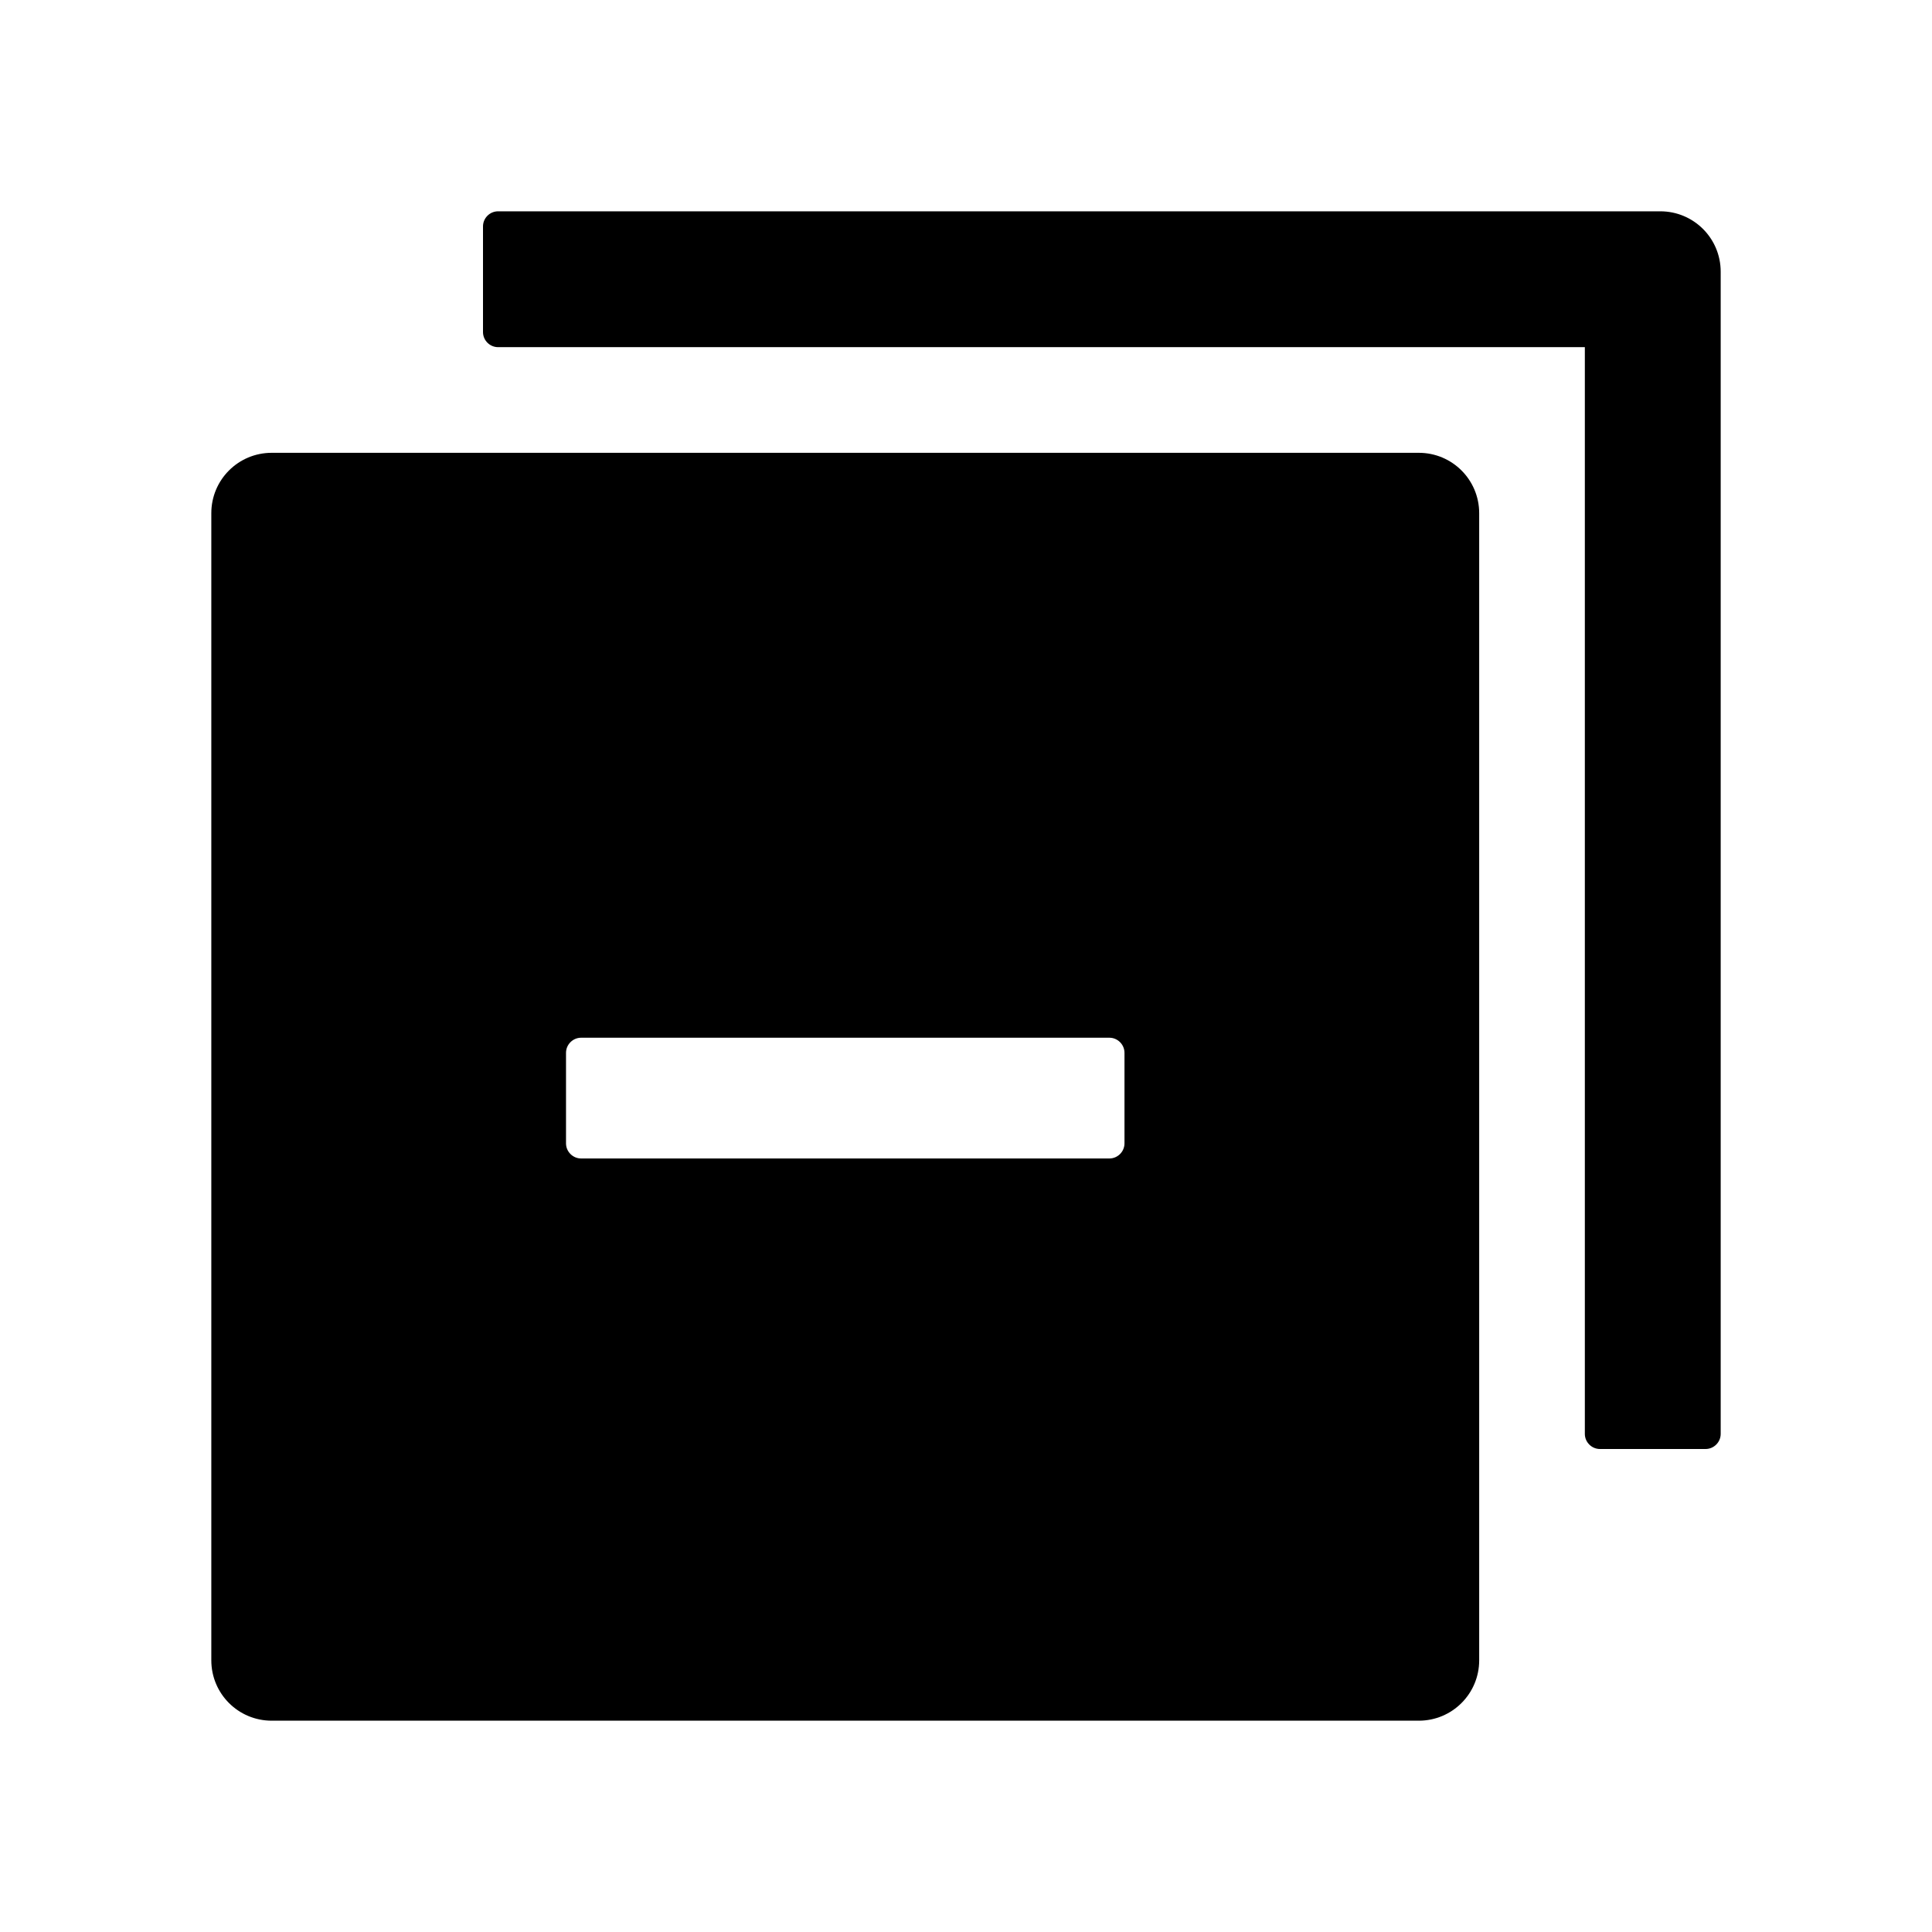 <svg version="1.1" xmlns="http://www.w3.org/2000/svg" width="32" height="32" viewBox="0 0 32 32">
<path fill="currentColor" d="M23.5 7.5h-19c-0.553 0-1 0.447-1 1v19c0 0.553 0.447 1 1 1h19c0.553 0 1-0.447 1-1v-19c0-0.553-0.447-1-1-1zM18.625 18.938c0 0.137-0.113 0.25-0.25 0.25h-8.75c-0.137 0-0.25-0.113-0.25-0.25v-1.5c0-0.137 0.113-0.25 0.25-0.25h8.75c0.137 0 0.25 0.113 0.25 0.25v1.5zM27.5 3.5h-19.25c-0.137 0-0.25 0.112-0.25 0.25v1.75c0 0.138 0.113 0.25 0.25 0.25h18v18c0 0.137 0.113 0.25 0.25 0.25h1.75c0.137 0 0.25-0.113 0.25-0.25v-19.25c0-0.553-0.447-1-1-1z"/>
</svg>
